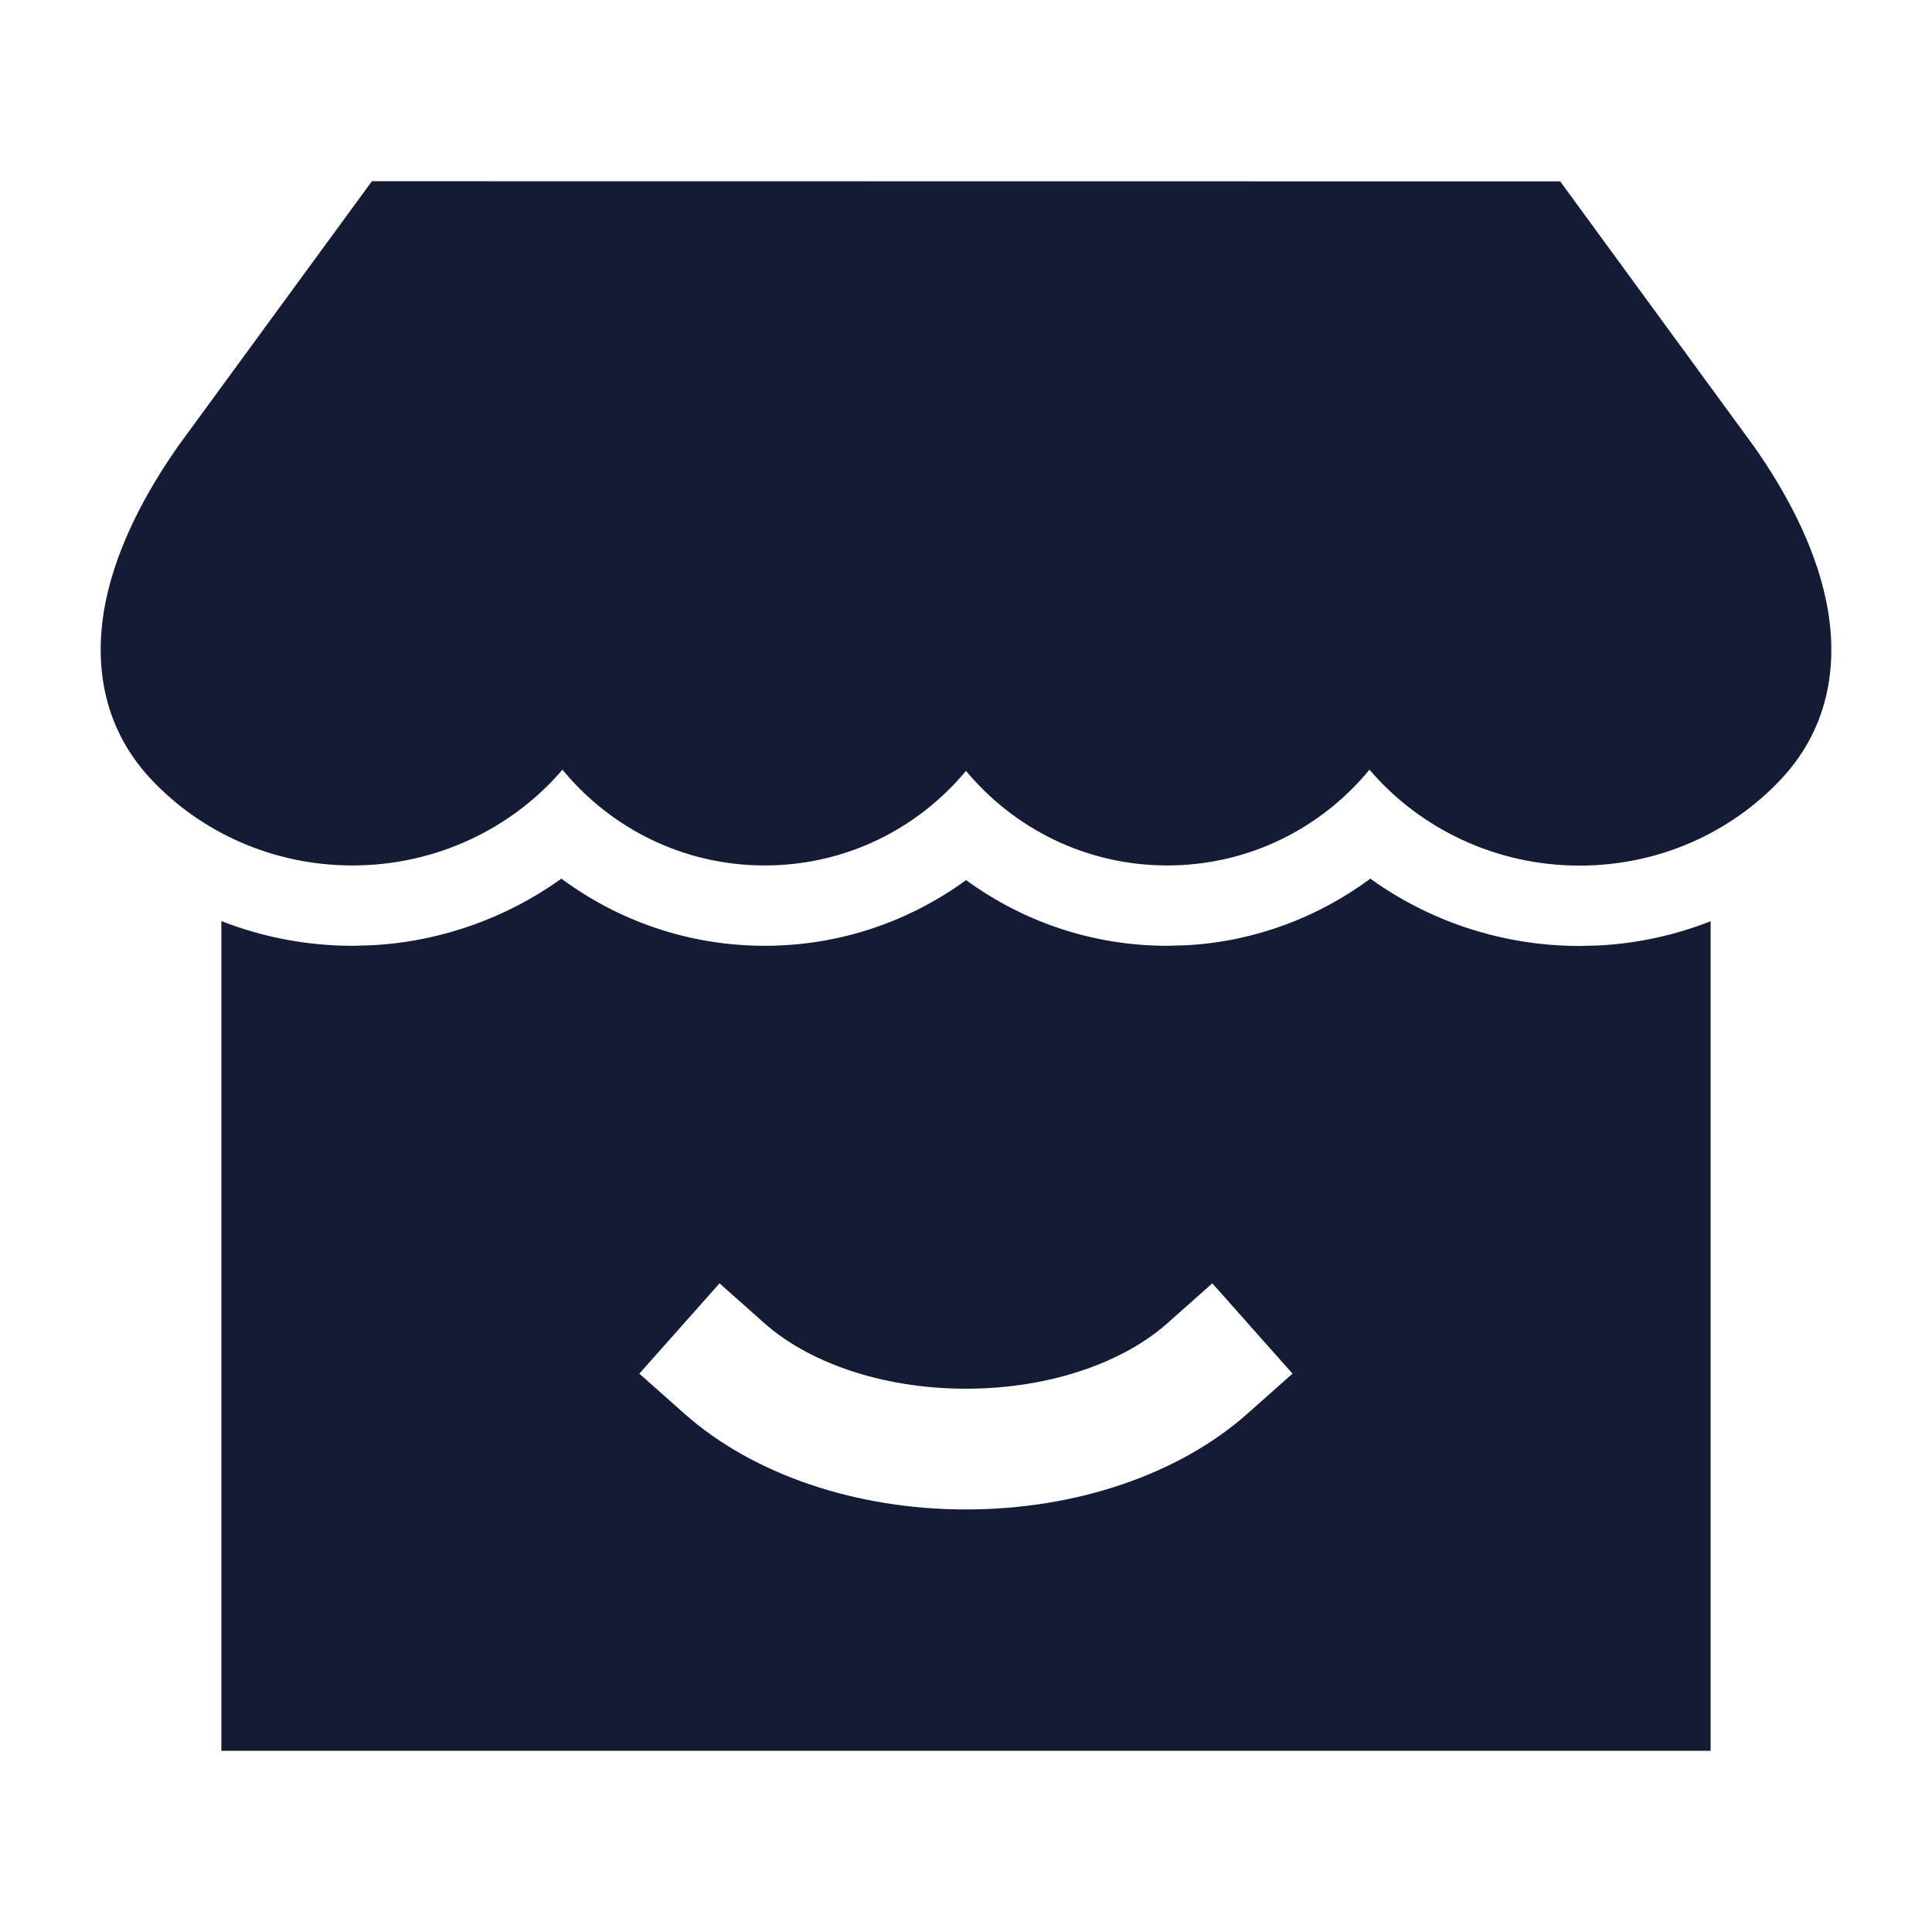 <svg width="24" height="24" viewBox="0 0 24 24" fill="none" xmlns="http://www.w3.org/2000/svg">
<path d="M21.796 5.555L21.791 5.549L19.381 2.253L4.62 2.251L2.209 5.547L2.204 5.553L2.201 5.56C1.828 6.093 1.46 6.762 1.315 7.462C1.166 8.184 1.247 9.004 1.871 9.674C2.492 10.339 3.39 10.751 4.379 10.751C5.417 10.751 6.363 10.292 6.987 9.561C7.583 10.287 8.487 10.751 9.5 10.751C10.506 10.751 11.404 10.294 12 9.576C12.597 10.294 13.495 10.751 14.5 10.751C15.513 10.751 16.416 10.287 17.012 9.561C17.636 10.293 18.582 10.753 19.622 10.753C20.611 10.753 21.509 10.34 22.129 9.675C22.754 9.005 22.834 8.185 22.685 7.463C22.54 6.763 22.173 6.094 21.8 5.562L21.796 5.555Z" fill="#141B34"/>
<path d="M17.023 10.915C17.756 11.443 18.66 11.751 19.622 11.751L19.859 11.745C20.346 11.72 20.815 11.615 21.25 11.444V21.749H2.75V11.442C3.257 11.64 3.807 11.749 4.379 11.749L4.628 11.742C5.495 11.694 6.305 11.395 6.974 10.915C7.68 11.438 8.554 11.749 9.5 11.749C10.436 11.749 11.3 11.444 12.001 10.933C12.701 11.444 13.565 11.749 14.501 11.749L14.748 11.742C15.598 11.693 16.38 11.391 17.023 10.915ZM14.499 16.44C13.979 16.902 13.081 17.251 11.999 17.251C10.918 17.251 10.019 16.902 9.499 16.44L8.938 15.942L7.942 17.064L8.502 17.561C9.35 18.314 10.629 18.751 11.999 18.751C13.37 18.751 14.648 18.314 15.496 17.561L16.056 17.064L15.06 15.942L14.499 16.44Z" fill="#141B34"/>
</svg>
